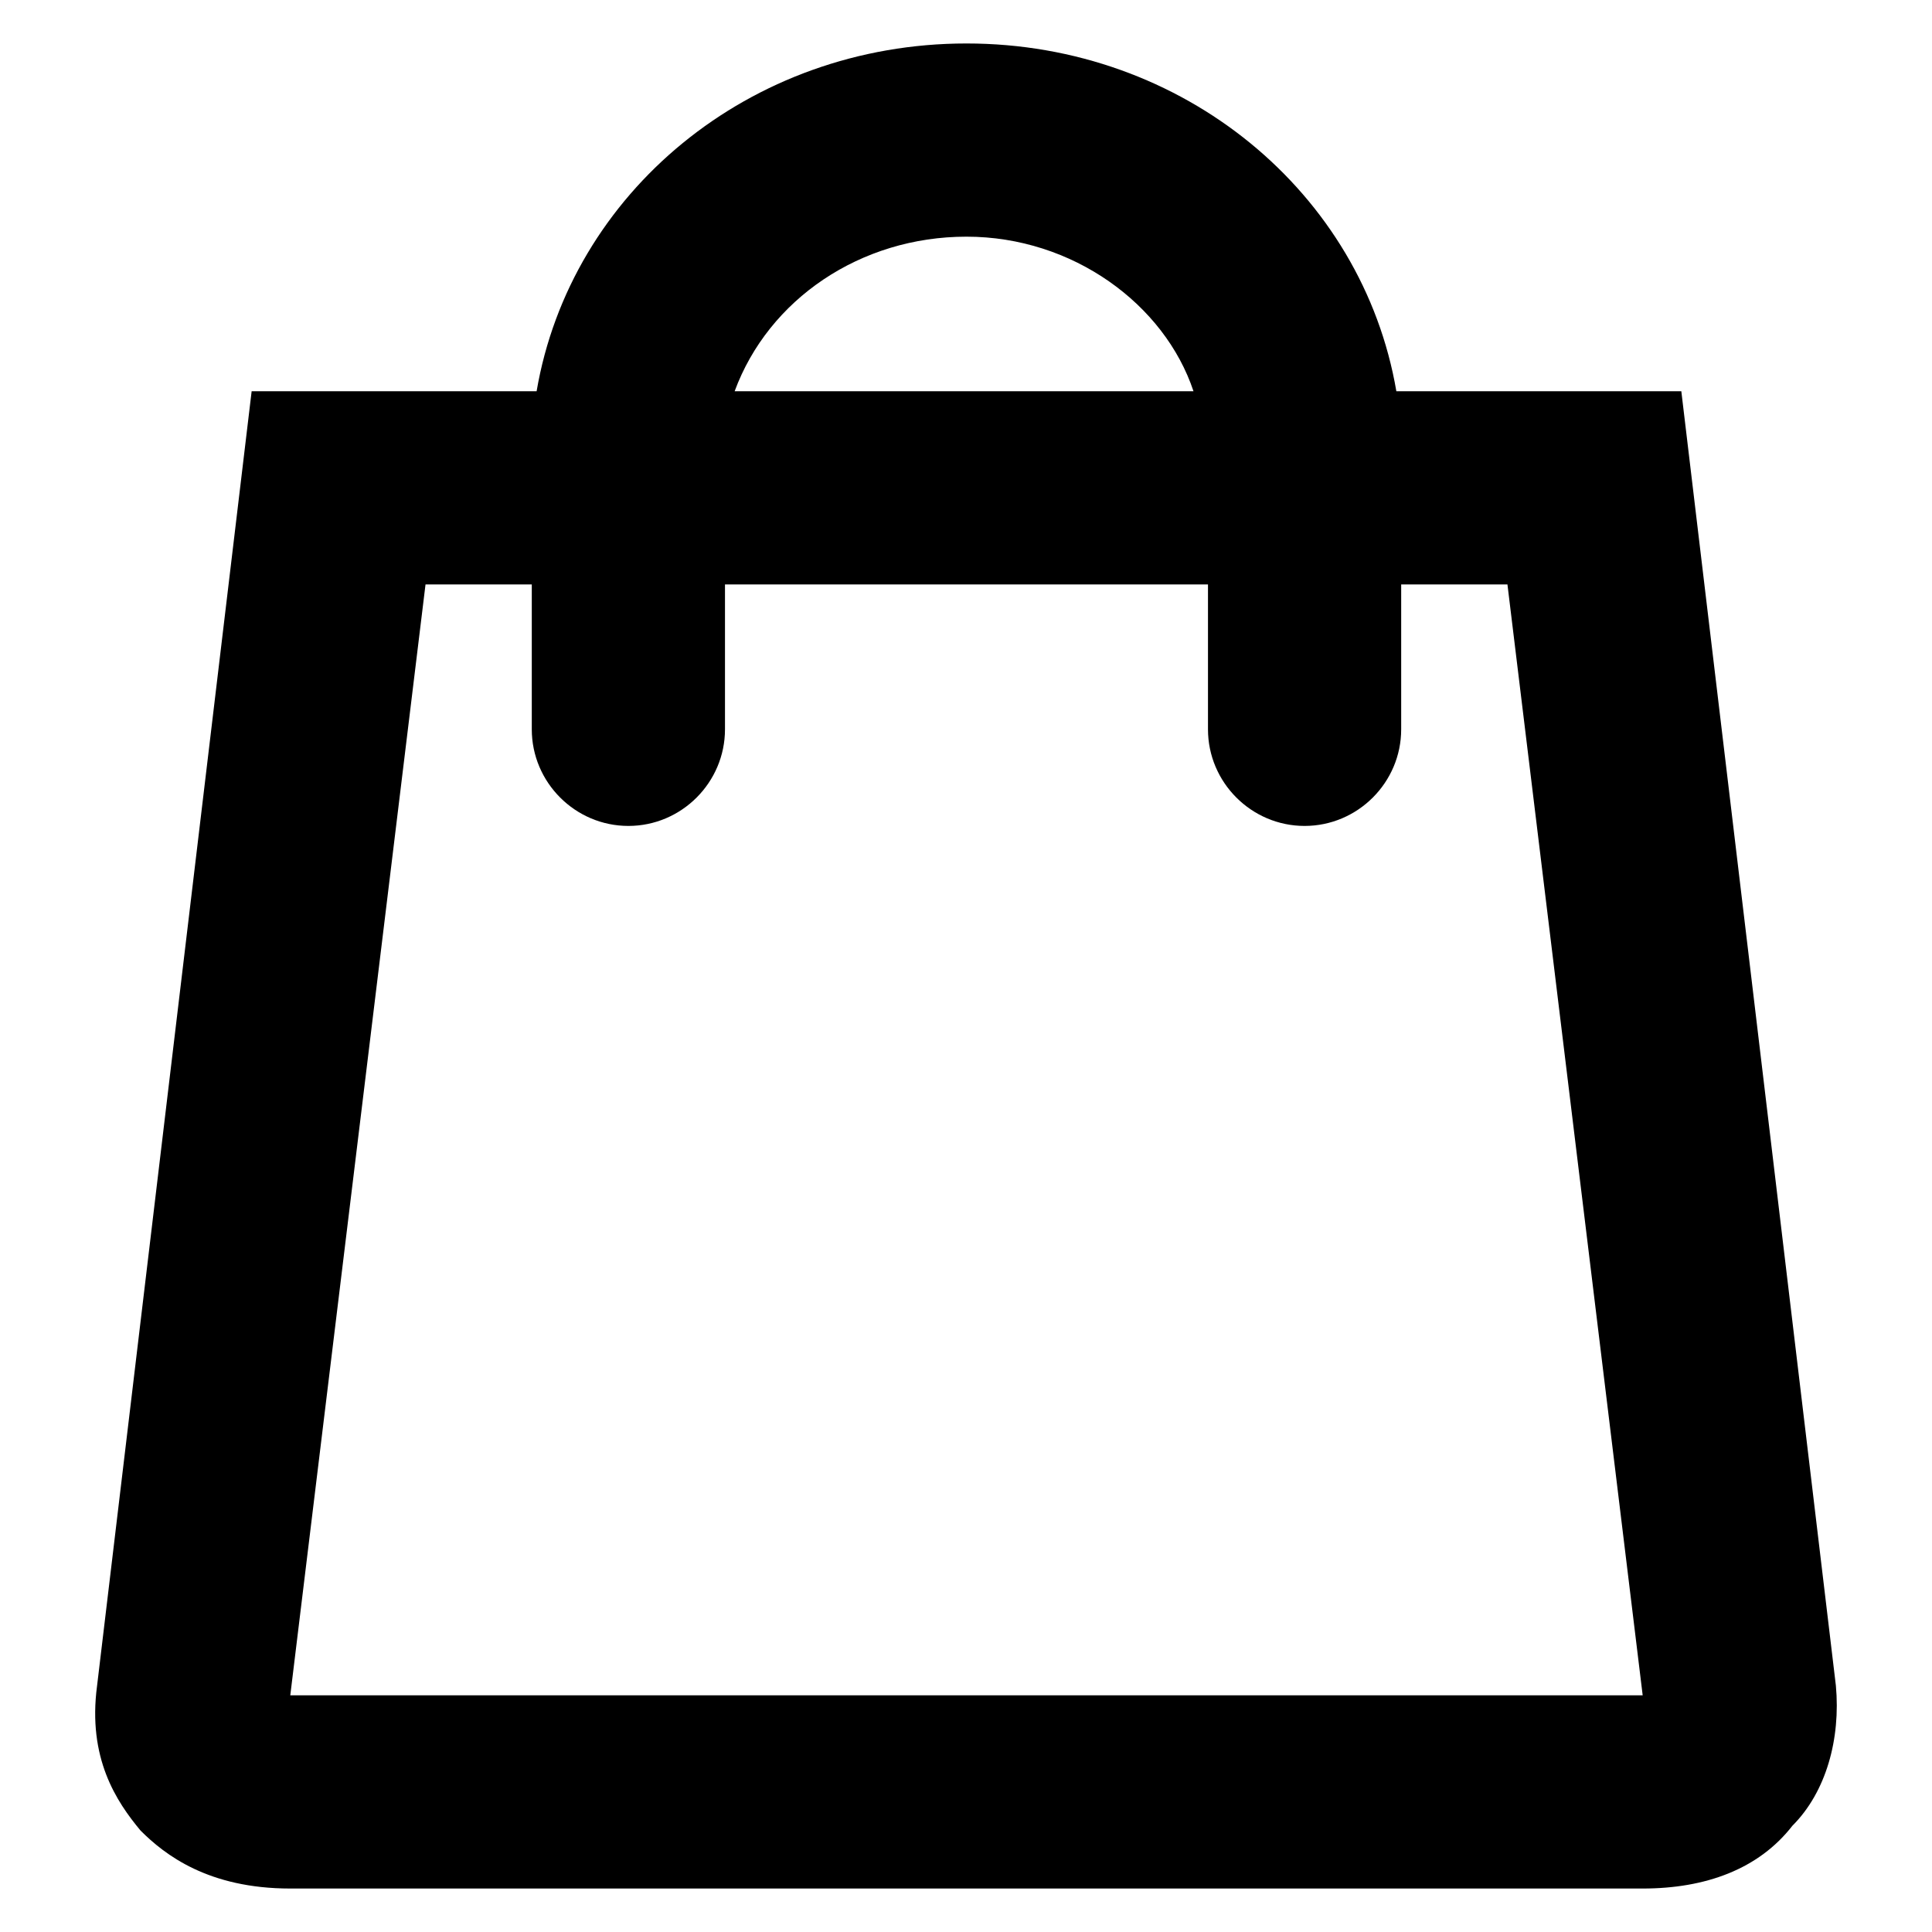 <svg width="40" height="40" viewBox="0 0 40 40" fill="none" xmlns="http://www.w3.org/2000/svg">
<path d="M38.01 34.9L34.81 8.1H28.91C28.21 4 24.51 0.9 20.01 0.9C15.51 0.9 11.81 4 11.11 8.1H5.21L2.01 34.9C1.81 36.4 2.41 37.3 2.91 37.9C3.41 38.4 4.31 39.1 6.01 39.1H34.01C35.31 39.1 36.41 38.7 37.11 37.8C37.81 37.1 38.11 36 38.01 34.9ZM20.01 4.9C22.21 4.9 24.11 6.3 24.71 8.1H15.21C15.91 6.2 17.81 4.9 20.01 4.9ZM6.01 35.1L8.81 12.1H11.01V15.1C11.01 16.2 11.91 17.1 13.01 17.1C14.11 17.1 15.01 16.2 15.01 15.1V12.1H25.01V15.1C25.01 16.2 25.91 17.1 27.01 17.1C28.11 17.1 29.01 16.2 29.01 15.1V12.1H31.21L34.01 35.1H6.01Z" fill="black"/>
</svg>
